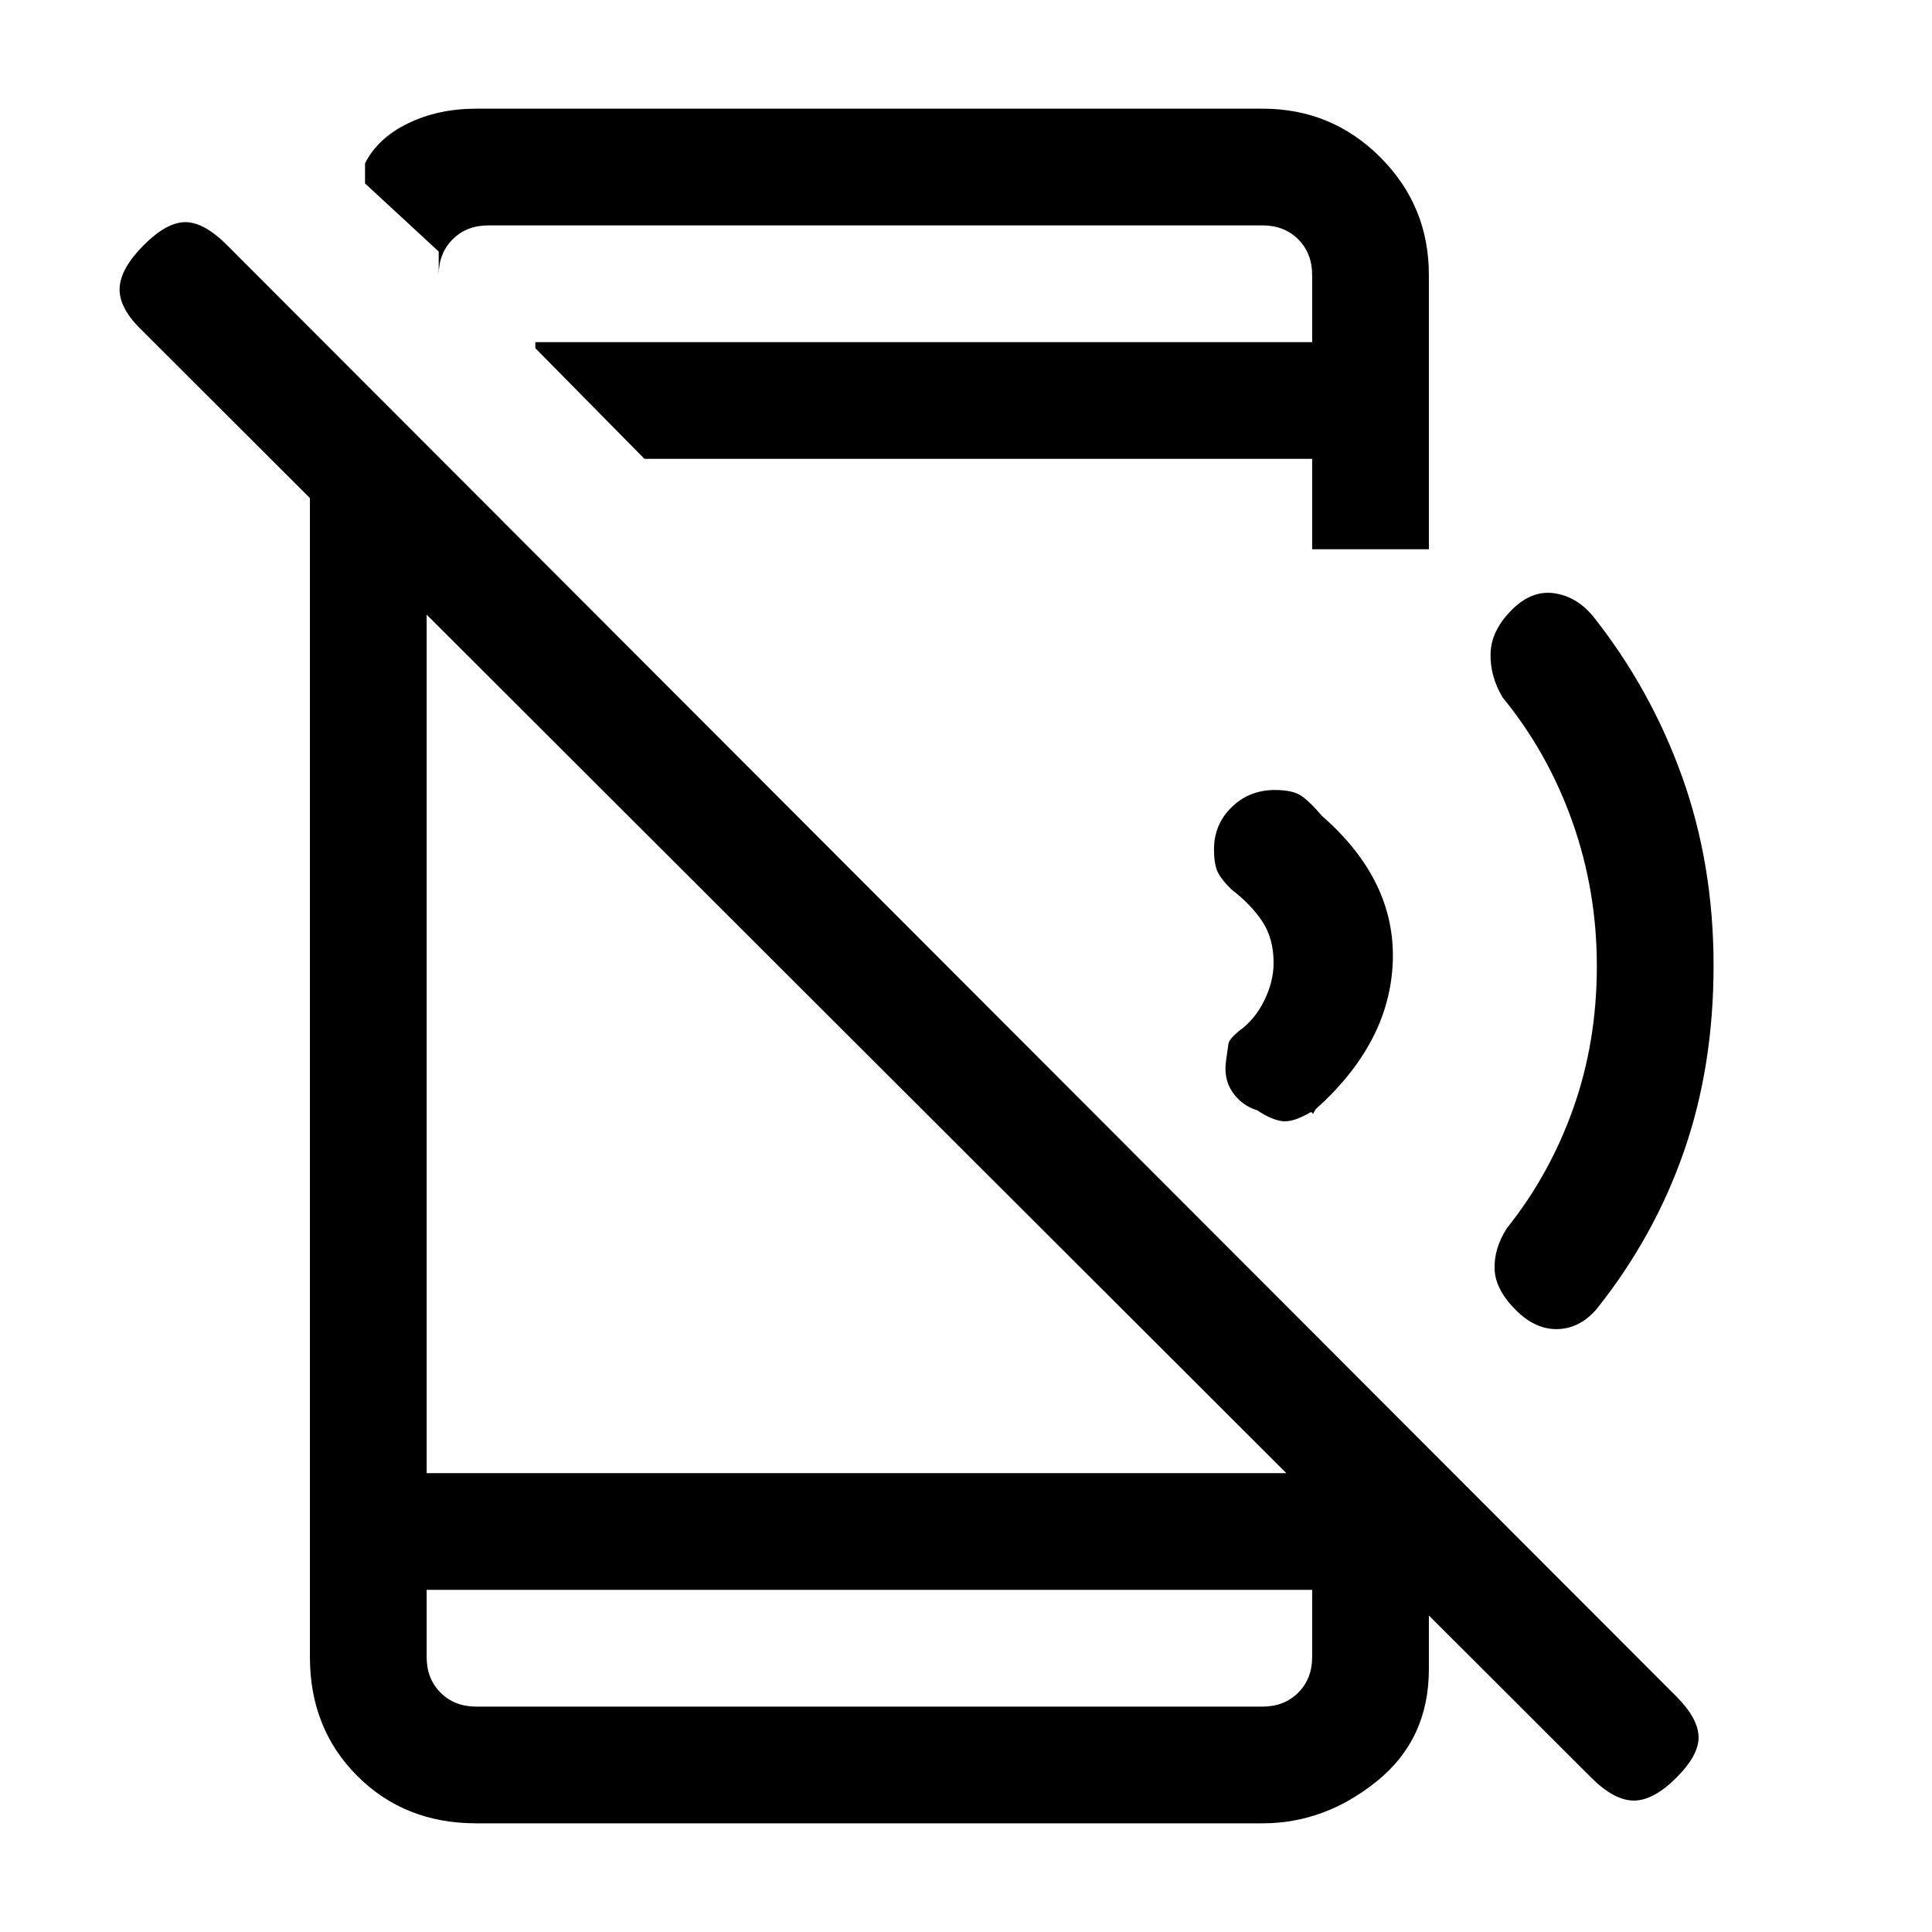 <svg xmlns="http://www.w3.org/2000/svg" height="20" viewBox="0 96 960 960" width="20"><path d="M790.692 979.308 69.462 259.077q-10.616-10.615-10-20.269.615-9.654 12-21.039 11.384-11.384 20.653-11.384 9.27 0 20.654 11.384L833 939q10.615 10.615 11 19.769.385 9.154-11 20.539-11.385 11.384-21.154 11.384t-21.154-11.384ZM154 302.538l58 58.001V828h454.077L710 870.923v54.462q0 34.846-25.884 55.731Q658.231 1002 627.385 1002h-390.77q-35.546 0-59.081-23.534Q154 954.931 154 919.385V302.538ZM212 886v33.385q0 10.769 6.923 17.692T236.615 944h390.77q10.769 0 17.692-6.923T652 919.385V886H212Zm54-617v-3h386v-33.385q0-10.769-6.923-17.692T627.385 208h-384.77q-10.769 0-17.692 6.923T218 232.615V218v3l-36.616-33.846v-10q6.308-12.539 21.348-19.847Q217.771 150 236.615 150h390.77q34.34 0 58.478 24.137Q710 198.275 710 232.615v136.308h-58V324H320.231L266 269Zm-54 617v58-58Zm639.462-310.233q0 50.156-14.76 92.477-14.76 42.321-43.157 77.965-8.296 9.866-19.421 10.213-11.124.347-20.913-9.442-10.211-10.211-10.557-20.385-.346-10.175 6.038-20.21 21.436-26.825 33.103-59.797 11.667-32.973 11.667-70.527 0-37.555-12.193-71.847-12.192-34.291-34.577-61.599-6.384-10.618-6.038-22.001.346-11.383 10.557-21.594 9.789-9.789 20.932-8.262 11.143 1.528 19.338 11.338 28.718 36.195 44.349 79.855 15.632 43.66 15.632 93.816ZM652 208v58-58Zm1.693 439.21q-1.539 3.02-1.453 2.219.086-.801-1.086-.737-8.769 5.154-14.192 4.385-5.423-.769-12.27-5.384-7.654-2.308-12.289-9.037-4.634-6.729-3.095-16.237.769-5.496 1.077-7.727.307-2.231 5.23-6.384 7.846-5.539 12.539-15.044 4.692-9.505 4.692-18.764 0-12.115-5.577-20.577-5.577-8.461-15.505-16.082-5.379-5.379-6.956-9.149-1.577-3.769-1.577-10.698 0-12.364 8.773-20.91t21.458-8.546q9.153 0 13.423 3.077 4.269 3.077 9.961 9.77 36.66 32.041 35.215 72.422-1.445 40.382-38.368 73.403Z"/></svg>